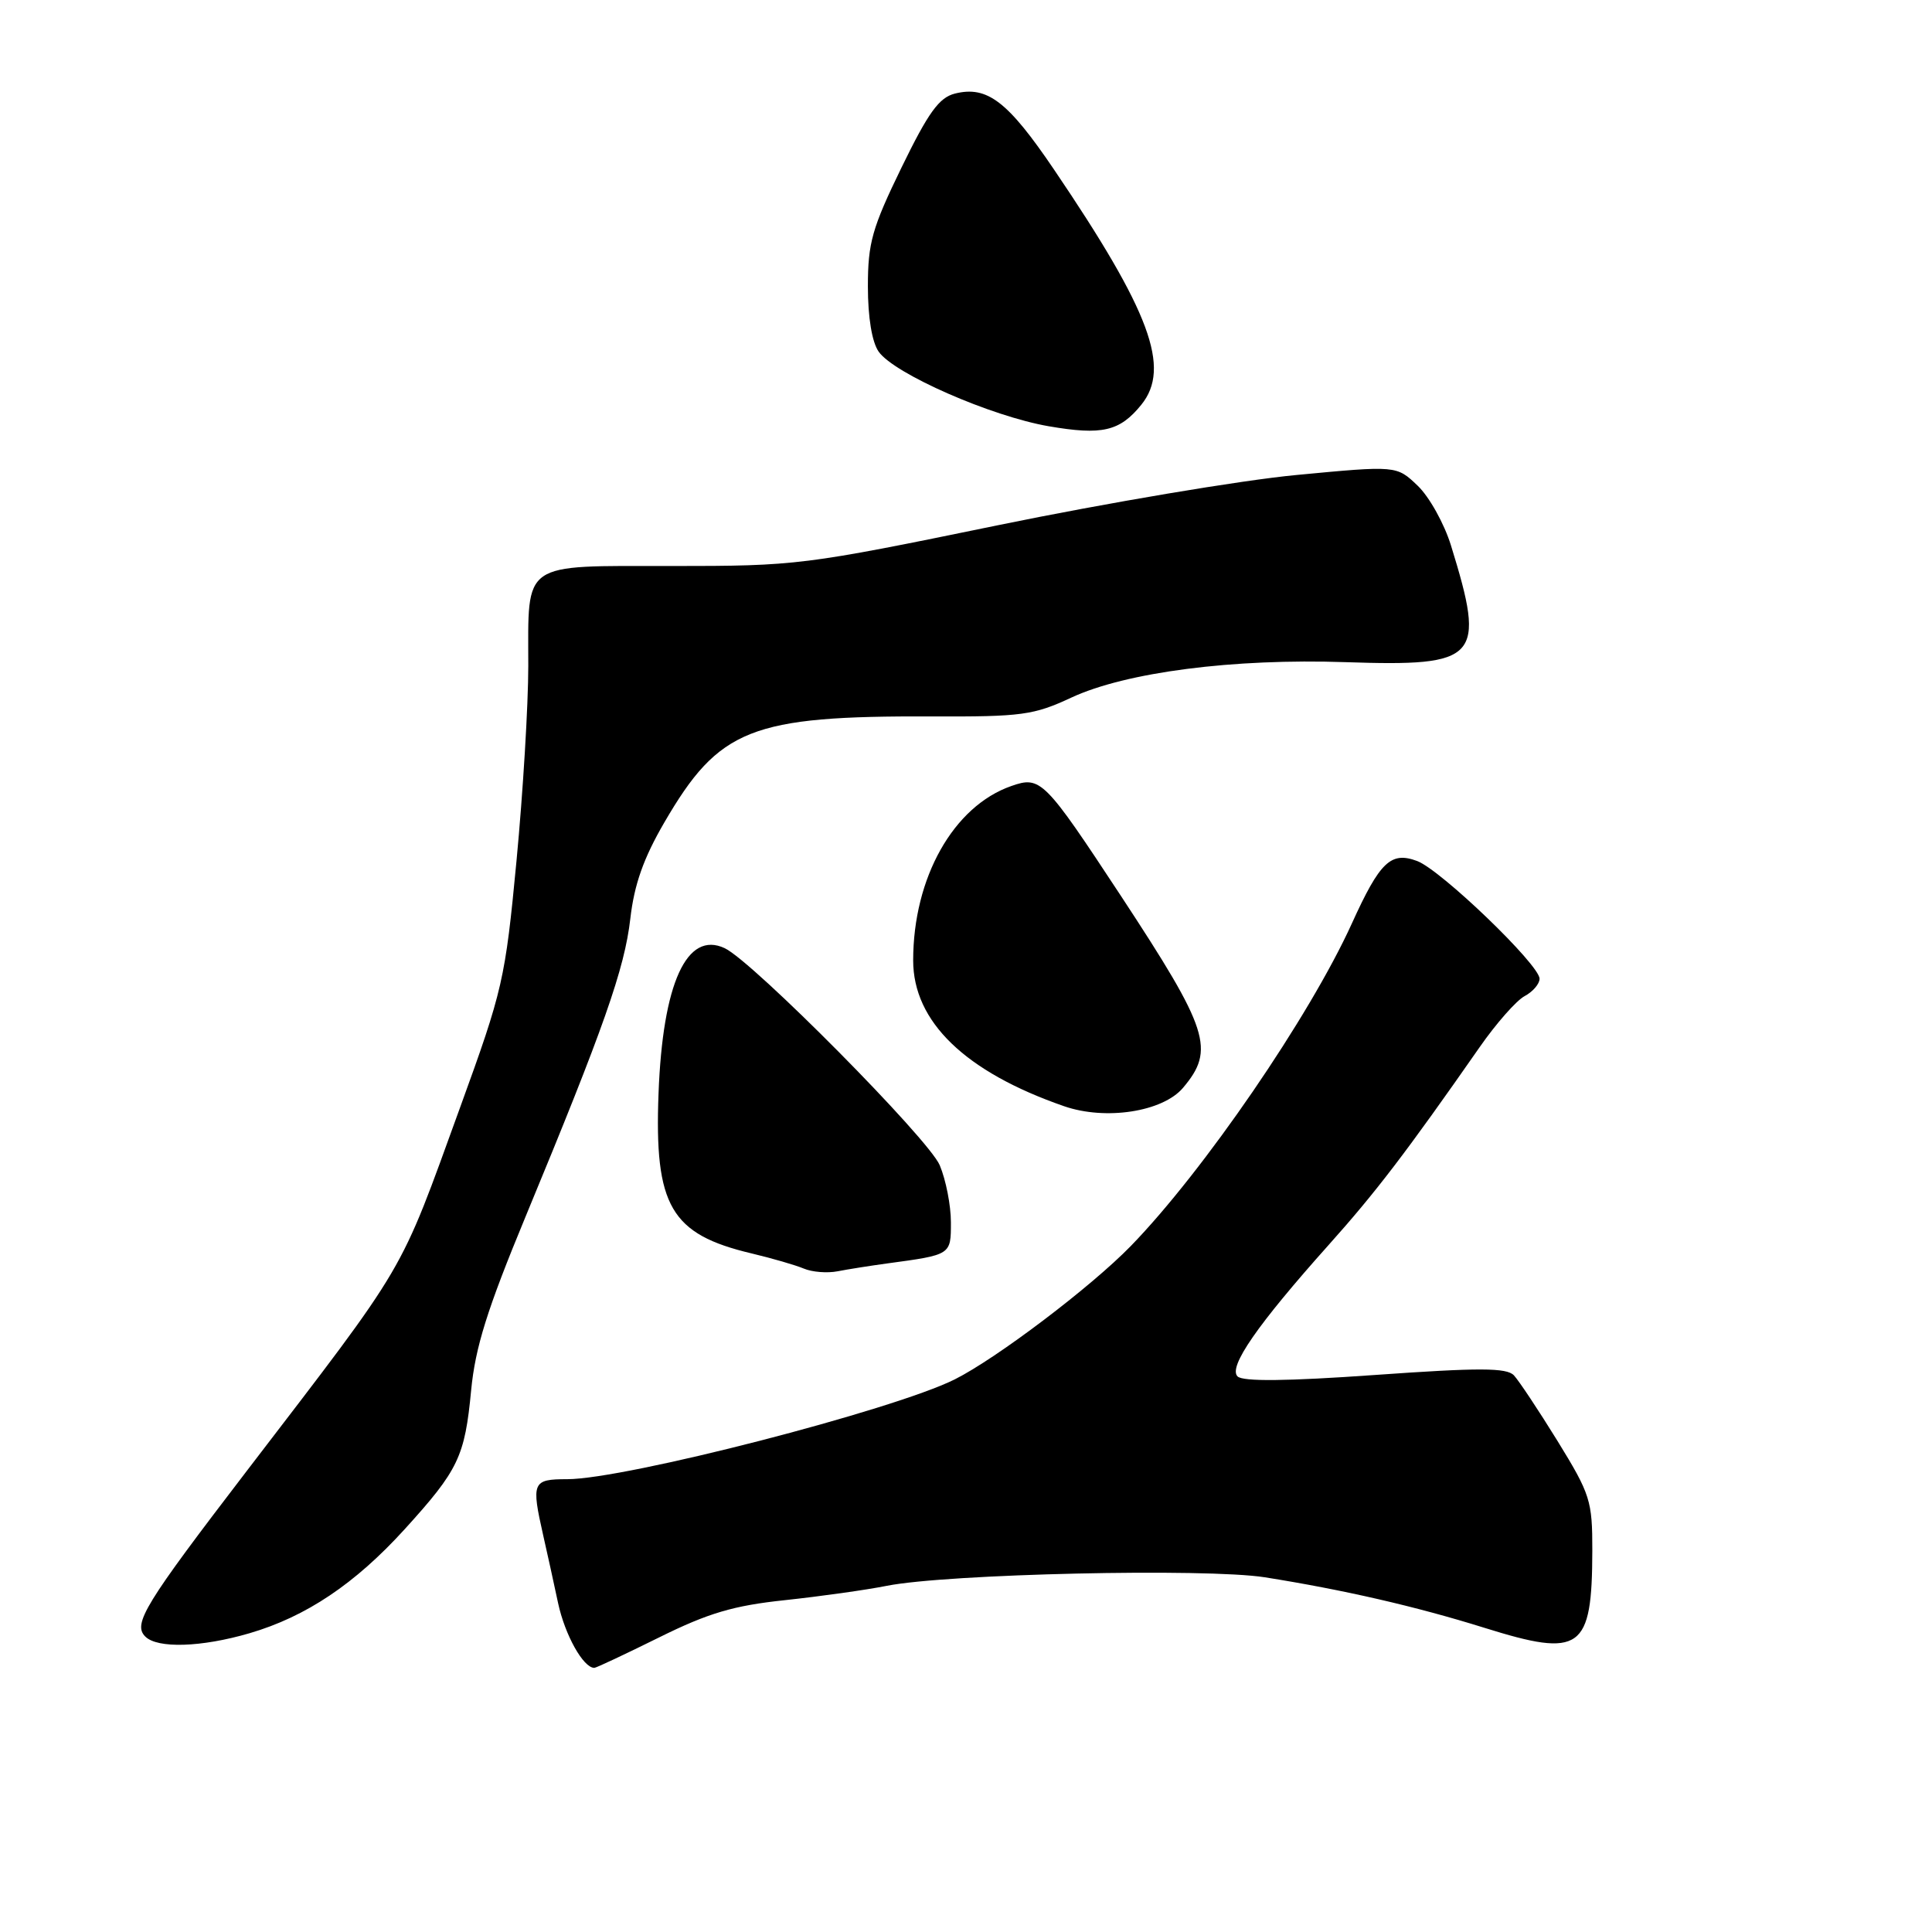 <?xml version="1.0" encoding="UTF-8" standalone="no"?>
<!DOCTYPE svg PUBLIC "-//W3C//DTD SVG 1.1//EN" "http://www.w3.org/Graphics/SVG/1.1/DTD/svg11.dtd" >
<svg xmlns="http://www.w3.org/2000/svg" xmlns:xlink="http://www.w3.org/1999/xlink" version="1.1" viewBox="0 0 256 256">
 <g >
 <path fill="currentColor"
d=" M 87.35 216.96 C 93.87 213.73 97.20 212.75 104.00 212.03 C 108.67 211.53 114.75 210.68 117.50 210.13 C 125.50 208.54 159.76 207.77 167.60 209.00 C 177.99 210.65 187.59 212.85 196.68 215.69 C 209.50 219.70 210.96 218.66 210.99 205.47 C 211.00 198.86 210.73 198.01 206.40 190.97 C 203.86 186.86 201.25 182.93 200.60 182.24 C 199.64 181.22 196.01 181.21 182.20 182.19 C 170.49 183.02 164.68 183.08 163.98 182.38 C 162.73 181.13 166.60 175.54 176.02 165.00 C 182.31 157.97 186.32 152.72 196.05 138.77 C 198.24 135.62 200.93 132.57 202.02 131.99 C 203.11 131.41 204.00 130.37 204.00 129.69 C 204.00 127.84 190.93 115.27 187.78 114.09 C 184.30 112.79 182.85 114.17 179.13 122.36 C 173.54 134.67 159.50 155.16 149.84 165.10 C 144.57 170.52 132.05 180.00 126.50 182.78 C 118.32 186.86 82.85 196.00 75.16 196.00 C 70.54 196.00 70.38 196.38 71.99 203.50 C 72.49 205.70 73.38 209.72 73.95 212.42 C 74.86 216.65 77.29 221.00 78.75 221.00 C 79.00 221.00 82.86 219.18 87.35 216.96 Z  M 33.07 216.41 C 40.55 214.22 47.04 209.87 53.62 202.63 C 60.76 194.77 61.59 193.02 62.43 184.21 C 62.98 178.51 64.55 173.50 69.64 161.21 C 80.02 136.16 82.76 128.37 83.52 121.73 C 84.04 117.20 85.27 113.72 88.02 108.99 C 95.28 96.51 99.49 94.84 123.50 94.93 C 135.39 94.98 136.97 94.76 141.97 92.43 C 149.20 89.07 163.42 87.23 178.32 87.74 C 196.00 88.33 196.91 87.32 192.26 72.27 C 191.37 69.39 189.39 65.83 187.85 64.36 C 185.05 61.68 185.05 61.68 171.78 62.94 C 164.47 63.63 146.67 66.63 132.21 69.60 C 106.48 74.89 105.57 75.00 89.00 75.00 C 68.93 75.00 70.00 74.26 70.00 88.25 C 70.00 93.40 69.30 105.02 68.44 114.06 C 66.94 129.83 66.63 131.16 60.97 146.73 C 52.77 169.30 54.26 166.75 32.68 194.93 C 19.16 212.58 17.57 215.17 19.25 216.85 C 20.86 218.46 26.68 218.28 33.07 216.41 Z  M 117.50 167.42 C 126.07 166.26 126.00 166.30 126.00 161.95 C 126.00 159.74 125.34 156.35 124.52 154.40 C 123.07 150.93 99.75 127.39 96.03 125.64 C 91.00 123.28 87.81 130.29 87.26 144.88 C 86.69 159.81 88.87 163.55 99.61 166.09 C 102.30 166.73 105.40 167.63 106.50 168.09 C 107.60 168.56 109.62 168.72 111.00 168.45 C 112.38 168.18 115.30 167.72 117.50 167.42 Z  M 156.75 144.15 C 161.04 139.08 160.19 136.46 148.56 118.76 C 138.38 103.29 137.89 102.79 134.01 104.15 C 126.34 106.82 121.00 116.30 121.00 127.26 C 121.00 135.38 127.90 142.04 141.00 146.58 C 146.51 148.49 154.06 147.32 156.75 144.15 Z  M 151.23 53.63 C 155.18 48.75 152.42 41.29 139.68 22.49 C 133.54 13.42 130.81 11.33 126.53 12.40 C 124.43 12.93 123.01 14.90 119.45 22.21 C 115.56 30.21 115.00 32.18 115.00 37.95 C 115.00 42.06 115.54 45.33 116.43 46.60 C 118.49 49.53 131.32 55.16 138.96 56.48 C 146.04 57.70 148.37 57.16 151.23 53.63 Z "/>
</g>
</svg>